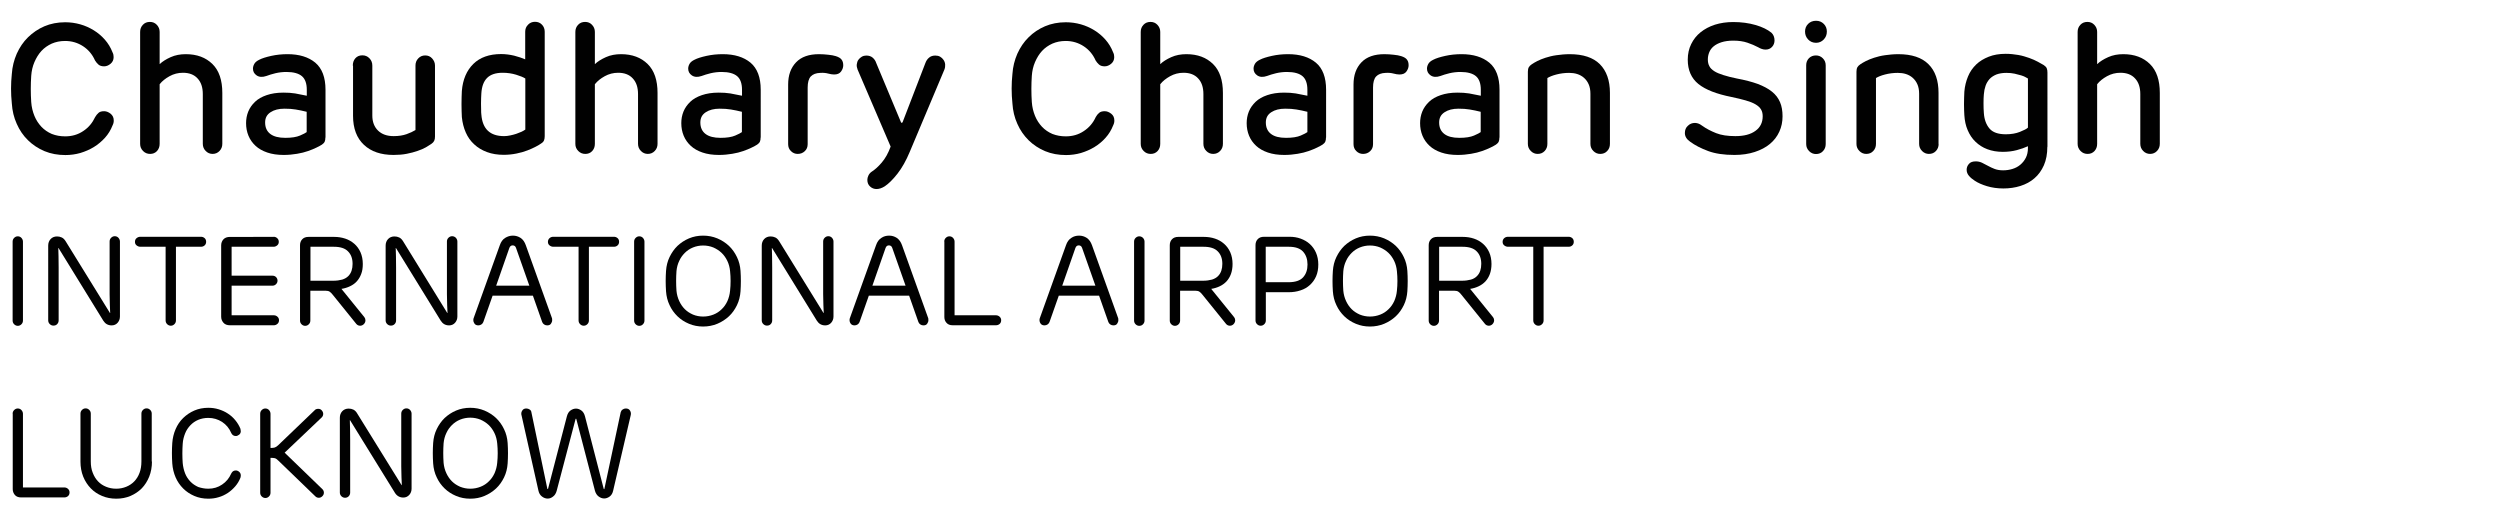 <?xml version="1.0" encoding="utf-8"?>
<!-- Generator: Adobe Illustrator 26.0.0, SVG Export Plug-In . SVG Version: 6.00 Build 0)  -->
<svg version="1.1" id="Layer_1" xmlns="http://www.w3.org/2000/svg" xmlns:xlink="http://www.w3.org/1999/xlink" x="0px" y="0px"
	 viewBox="0 0 217.82 46.14" style="enable-background:new 0 0 217.82 46.14;" xml:space="preserve">
<style type="text/css">
	.st0{opacity:0;fill:#FFFFFF;}
	.st1{fill:#FFFFFF;}
	.st2{fill:#C7B299;}
	.st3{fill:#FF0000;}
	.st4{fill:#00FF00;}
	.st5{fill:none;stroke:#000000;stroke-linecap:round;stroke-linejoin:round;stroke-miterlimit:10;}
	.st6{fill:none;stroke:#000000;stroke-linejoin:round;stroke-miterlimit:10;}
	.st7{fill:none;stroke:#000000;stroke-linecap:round;stroke-linejoin:round;}
	.st8{fill:none;stroke:#000000;stroke-linejoin:round;}
	.st9{fill:none;stroke:#231F20;stroke-linejoin:round;stroke-miterlimit:10;}
	.st10{fill:none;stroke:#231F20;stroke-linecap:round;stroke-linejoin:round;stroke-miterlimit:10;}
	.st11{fill:none;stroke:#000000;stroke-width:0.75;stroke-linecap:round;stroke-linejoin:round;stroke-miterlimit:10;}
	.st12{fill:none;stroke:#000000;stroke-linecap:round;stroke-miterlimit:10;}
	.st13{fill:none;stroke:#241F20;stroke-linecap:round;stroke-linejoin:round;stroke-miterlimit:10;}
	.st14{fill:none;stroke:#221F20;stroke-linecap:round;stroke-linejoin:round;stroke-miterlimit:10;}
	.st15{fill:#231F20;}
	.st16{fill:#00B921;}
	.st17{fill:#FFFFFF;stroke:#EFEFEF;stroke-width:0.25;stroke-miterlimit:10;}
	.st18{fill:#4BCA59;}
	.st19{fill-rule:evenodd;clip-rule:evenodd;fill:#FFFFFF;}
	.st20{fill:none;stroke:#020202;stroke-miterlimit:10;}
	.st21{fill:none;stroke:#000000;stroke-miterlimit:10;}
	.st22{fill:none;stroke:#000000;stroke-width:0.95;stroke-linecap:round;stroke-linejoin:round;stroke-miterlimit:10;}
	.st23{fill:none;stroke:#000000;stroke-linecap:round;stroke-linejoin:round;stroke-miterlimit:10;stroke-dasharray:2;}
	.st24{fill:none;stroke:#000000;stroke-width:0.93;stroke-linecap:round;stroke-linejoin:round;stroke-miterlimit:10;}
	.st25{fill:#020202;}
	.st26{fill:none;stroke:#020202;stroke-width:0.5;stroke-linecap:round;stroke-linejoin:round;stroke-miterlimit:10;}
	.st27{fill:none;stroke:#020202;stroke-linecap:round;stroke-linejoin:round;stroke-miterlimit:10;}
	.st28{fill:#FF6000;}
	.st29{fill:none;stroke:#000000;stroke-width:0.9;stroke-linecap:round;stroke-linejoin:round;stroke-miterlimit:10;}
	.st30{enable-background:new    ;}
	.st31{fill:#010101;}
	.st32{fill:none;stroke:#000000;stroke-width:1.3;stroke-linecap:round;stroke-linejoin:round;stroke-miterlimit:10;}
	.st33{fill:none;stroke:#000000;stroke-width:1.2;stroke-linecap:round;stroke-linejoin:round;stroke-miterlimit:10;}
	.st34{fill:none;stroke:#000000;stroke-width:1.3;stroke-miterlimit:10;}
	
		.st35{fill-rule:evenodd;clip-rule:evenodd;fill:none;stroke:#000000;stroke-width:1.3;stroke-linecap:round;stroke-linejoin:round;stroke-miterlimit:10;}
	.st36{fill:none;stroke:#000000;stroke-width:1.5;stroke-linecap:round;stroke-linejoin:round;stroke-miterlimit:10;}
	.st37{fill:none;stroke:#000000;stroke-width:1.3;stroke-linejoin:round;stroke-miterlimit:10;}
	.st38{fill:none;stroke:#000000;stroke-width:1.3;stroke-linecap:round;stroke-miterlimit:10;}
	.st39{fill:none;stroke:#000000;stroke-width:1.5;stroke-linejoin:round;stroke-miterlimit:10;}
	.st40{fill:none;stroke:#000000;stroke-width:1.7;stroke-linecap:round;stroke-linejoin:round;stroke-miterlimit:10;}
	
		.st41{fill-rule:evenodd;clip-rule:evenodd;fill:none;stroke:#000000;stroke-width:1.5;stroke-linecap:round;stroke-linejoin:round;stroke-miterlimit:10;}
	
		.st42{fill-rule:evenodd;clip-rule:evenodd;fill:none;stroke:#000000;stroke-linecap:round;stroke-linejoin:round;stroke-miterlimit:10;}
	.st43{fill:none;stroke:#000000;stroke-width:1.8;stroke-linecap:round;stroke-linejoin:round;stroke-miterlimit:10;}
	
		.st44{fill-rule:evenodd;clip-rule:evenodd;fill:none;stroke:#000000;stroke-width:1.8;stroke-linecap:round;stroke-linejoin:round;stroke-miterlimit:10;}
	
		.st45{fill-rule:evenodd;clip-rule:evenodd;fill:none;stroke:#000000;stroke-width:1.7;stroke-linecap:round;stroke-linejoin:round;stroke-miterlimit:10;}
	.st46{fill:#FF8BB3;}
</style>
<rect x="0" class="st0" width="217.82" height="46.14"/>
<g id="Group_Copy" transform="translate(253)">
	<g class="st30">
		<path class="st31" d="M-247.32,11.88c0.59,0,1.11-0.15,1.57-0.46c0.46-0.3,0.8-0.71,1.04-1.22c0.09-0.15,0.18-0.27,0.3-0.37
			c0.11-0.1,0.27-0.14,0.49-0.14c0.19,0,0.38,0.08,0.56,0.22c0.18,0.15,0.27,0.34,0.27,0.58c0,0.07,0,0.14-0.02,0.21
			c-0.01,0.06-0.04,0.14-0.08,0.22c-0.16,0.41-0.38,0.77-0.66,1.08s-0.61,0.59-0.97,0.81c-0.36,0.22-0.75,0.39-1.18,0.52
			c-0.42,0.12-0.86,0.18-1.3,0.18c-0.66,0-1.27-0.11-1.82-0.34c-0.55-0.23-1.03-0.55-1.44-0.95s-0.74-0.88-0.98-1.43
			c-0.25-0.55-0.39-1.14-0.43-1.78c-0.09-0.86-0.09-1.72,0-2.56c0.04-0.63,0.19-1.22,0.43-1.77c0.25-0.55,0.57-1.03,0.98-1.43
			s0.89-0.73,1.43-0.96c0.54-0.23,1.15-0.35,1.81-0.35c0.45,0,0.88,0.06,1.31,0.18c0.43,0.12,0.82,0.3,1.18,0.52
			c0.36,0.22,0.69,0.5,0.97,0.82c0.28,0.32,0.5,0.68,0.66,1.09c0.04,0.08,0.07,0.16,0.08,0.22c0.01,0.06,0.02,0.13,0.02,0.21
			c0,0.24-0.09,0.43-0.27,0.58c-0.18,0.15-0.37,0.22-0.56,0.22c-0.21,0-0.38-0.05-0.5-0.16c-0.12-0.11-0.21-0.22-0.29-0.35
			c-0.23-0.52-0.58-0.94-1.04-1.24c-0.46-0.3-0.98-0.46-1.57-0.46c-0.43,0-0.81,0.08-1.16,0.23c-0.35,0.16-0.65,0.37-0.9,0.64
			c-0.25,0.27-0.45,0.6-0.61,0.97s-0.25,0.77-0.28,1.2c-0.05,0.76-0.05,1.52,0,2.28c0.03,0.44,0.13,0.84,0.28,1.21
			s0.36,0.68,0.61,0.95c0.25,0.26,0.55,0.47,0.9,0.62C-248.13,11.81-247.75,11.88-247.32,11.88z"/>
		<path class="st31" d="M-239.08,5.58c0.23-0.22,0.55-0.42,0.95-0.6c0.4-0.18,0.84-0.26,1.32-0.26c0.97,0,1.74,0.29,2.32,0.86
			c0.58,0.57,0.86,1.41,0.86,2.52v4.43c0,0.25-0.08,0.45-0.24,0.62c-0.16,0.17-0.36,0.26-0.61,0.26c-0.23,0-0.44-0.09-0.6-0.26
			c-0.17-0.17-0.25-0.38-0.25-0.62V8.2c0-0.59-0.15-1.04-0.46-1.37c-0.3-0.33-0.73-0.49-1.27-0.49c-0.42,0-0.81,0.1-1.17,0.3
			c-0.36,0.2-0.65,0.43-0.86,0.7v5.2c0,0.25-0.08,0.45-0.23,0.62c-0.16,0.17-0.36,0.25-0.6,0.25c-0.24,0-0.44-0.08-0.61-0.25
			c-0.17-0.17-0.26-0.37-0.26-0.62V2.78c0-0.25,0.08-0.45,0.24-0.62s0.36-0.25,0.61-0.25c0.24,0,0.44,0.08,0.6,0.25
			s0.25,0.37,0.25,0.62V5.58z"/>
		<path class="st31" d="M-224.65,11.98c0,0.15-0.02,0.27-0.06,0.36c-0.04,0.09-0.12,0.18-0.24,0.26c-0.12,0.08-0.28,0.16-0.48,0.26
			c-0.2,0.1-0.45,0.2-0.73,0.3c-0.28,0.1-0.6,0.18-0.96,0.24c-0.36,0.06-0.74,0.1-1.16,0.1c-0.54,0-1.02-0.07-1.43-0.21
			c-0.41-0.14-0.75-0.33-1.02-0.58s-0.48-0.54-0.62-0.88s-0.21-0.7-0.21-1.1c0-0.35,0.06-0.69,0.19-1.01
			c0.13-0.32,0.33-0.6,0.59-0.85s0.6-0.44,1.01-0.58c0.41-0.14,0.89-0.22,1.46-0.22c0.37,0,0.71,0.02,1.02,0.07
			c0.3,0.05,0.64,0.12,1.02,0.2V7.82c0-0.54-0.14-0.94-0.42-1.18s-0.73-0.37-1.36-0.37c-0.33,0-0.65,0.04-0.95,0.11
			c-0.3,0.08-0.57,0.15-0.79,0.24c-0.35,0.12-0.63,0.1-0.85-0.05s-0.32-0.35-0.32-0.59c0-0.14,0.04-0.28,0.12-0.42
			c0.08-0.14,0.23-0.26,0.44-0.36c0.23-0.12,0.58-0.23,1.03-0.33c0.45-0.1,0.93-0.15,1.42-0.15c1.02,0,1.83,0.25,2.42,0.74
			c0.59,0.5,0.89,1.28,0.89,2.36V11.98z M-228.14,12.01c0.55,0,0.98-0.07,1.28-0.2c0.3-0.13,0.49-0.23,0.58-0.3V9.74
			c-0.35-0.09-0.67-0.15-0.96-0.2s-0.61-0.07-0.98-0.07c-0.49,0-0.89,0.1-1.21,0.31c-0.32,0.21-0.47,0.5-0.47,0.89
			c0,0.44,0.15,0.77,0.45,1C-229.15,11.9-228.71,12.01-228.14,12.01z"/>
		<path class="st31" d="M-222.26,5.72c0-0.26,0.07-0.47,0.22-0.64c0.15-0.17,0.35-0.26,0.61-0.26c0.24,0,0.45,0.08,0.62,0.26
			s0.25,0.38,0.25,0.64v4.35c0,0.55,0.17,0.99,0.5,1.31c0.33,0.32,0.78,0.48,1.36,0.48c0.44,0,0.81-0.06,1.12-0.17
			c0.31-0.11,0.57-0.23,0.78-0.36V5.71c0-0.25,0.08-0.45,0.24-0.62s0.36-0.26,0.61-0.26c0.23,0,0.44,0.08,0.6,0.26
			s0.25,0.38,0.25,0.62v6.19c0,0.15-0.02,0.27-0.07,0.37c-0.05,0.1-0.13,0.19-0.25,0.27c-0.12,0.08-0.28,0.18-0.48,0.3
			c-0.2,0.11-0.44,0.22-0.72,0.31c-0.28,0.1-0.59,0.18-0.94,0.25s-0.74,0.1-1.15,0.1c-1.09,0-1.95-0.29-2.58-0.88
			s-0.95-1.43-0.95-2.53V5.72z"/>
		<path class="st31" d="M-212.76,7.93c0.08-1,0.42-1.79,1-2.36c0.58-0.57,1.39-0.86,2.42-0.86c0.38,0,0.76,0.05,1.14,0.14
			c0.37,0.1,0.69,0.2,0.96,0.32v-2.4c0-0.25,0.08-0.45,0.25-0.62c0.16-0.17,0.37-0.25,0.6-0.25c0.25,0,0.45,0.08,0.61,0.25
			s0.24,0.37,0.24,0.62v9.09c0,0.15-0.02,0.27-0.06,0.37c-0.04,0.1-0.12,0.19-0.25,0.27c-0.11,0.08-0.26,0.17-0.47,0.28
			c-0.21,0.11-0.45,0.22-0.74,0.33c-0.28,0.11-0.6,0.2-0.95,0.27s-0.72,0.11-1.1,0.11c-0.54,0-1.03-0.08-1.46-0.24
			c-0.43-0.16-0.8-0.38-1.11-0.67c-0.32-0.29-0.56-0.63-0.74-1.04c-0.18-0.41-0.29-0.85-0.34-1.34c-0.01-0.14-0.02-0.31-0.02-0.51
			c-0.01-0.2-0.01-0.41-0.01-0.62c0-0.21,0-0.42,0.01-0.62S-212.77,8.08-212.76,7.93z M-211.06,9.99c0.1,1.25,0.76,1.87,1.98,1.87
			c0.17,0,0.35-0.02,0.53-0.06c0.18-0.04,0.36-0.08,0.53-0.14c0.17-0.06,0.32-0.12,0.46-0.18c0.13-0.06,0.24-0.13,0.33-0.19V6.84
			c-0.17-0.11-0.44-0.22-0.8-0.33c-0.36-0.11-0.75-0.17-1.17-0.17c-0.61,0-1.06,0.15-1.36,0.45c-0.3,0.3-0.46,0.74-0.5,1.33
			c-0.01,0.11-0.02,0.24-0.02,0.41c0,0.17-0.01,0.34-0.01,0.51s0,0.35,0.01,0.51C-211.08,9.72-211.08,9.87-211.06,9.99z"/>
		<path class="st31" d="M-201.16,5.58c0.23-0.22,0.55-0.42,0.95-0.6c0.4-0.18,0.84-0.26,1.32-0.26c0.97,0,1.74,0.29,2.32,0.86
			c0.58,0.57,0.86,1.41,0.86,2.52v4.43c0,0.25-0.08,0.45-0.24,0.62c-0.16,0.17-0.36,0.26-0.61,0.26c-0.23,0-0.44-0.09-0.6-0.26
			c-0.17-0.17-0.25-0.38-0.25-0.62V8.2c0-0.59-0.15-1.04-0.46-1.37c-0.3-0.33-0.73-0.49-1.27-0.49c-0.42,0-0.81,0.1-1.17,0.3
			c-0.36,0.2-0.65,0.43-0.86,0.7v5.2c0,0.25-0.08,0.45-0.23,0.62c-0.16,0.17-0.36,0.25-0.6,0.25c-0.24,0-0.44-0.08-0.61-0.25
			c-0.17-0.17-0.26-0.37-0.26-0.62V2.78c0-0.25,0.08-0.45,0.24-0.62s0.36-0.25,0.61-0.25c0.24,0,0.44,0.08,0.6,0.25
			s0.25,0.37,0.25,0.62V5.58z"/>
		<path class="st31" d="M-186.73,11.98c0,0.15-0.02,0.27-0.06,0.36c-0.04,0.09-0.12,0.18-0.24,0.26c-0.12,0.08-0.28,0.16-0.48,0.26
			c-0.2,0.1-0.45,0.2-0.73,0.3c-0.28,0.1-0.6,0.18-0.96,0.24c-0.36,0.06-0.74,0.1-1.16,0.1c-0.54,0-1.02-0.07-1.43-0.21
			c-0.41-0.14-0.75-0.33-1.02-0.58s-0.48-0.54-0.62-0.88s-0.21-0.7-0.21-1.1c0-0.35,0.06-0.69,0.19-1.01
			c0.13-0.32,0.33-0.6,0.59-0.85s0.6-0.44,1.01-0.58c0.41-0.14,0.89-0.22,1.46-0.22c0.37,0,0.71,0.02,1.02,0.07
			c0.3,0.05,0.64,0.12,1.02,0.2V7.82c0-0.54-0.14-0.94-0.42-1.18s-0.73-0.37-1.36-0.37c-0.33,0-0.65,0.04-0.95,0.11
			c-0.3,0.08-0.57,0.15-0.79,0.24c-0.35,0.12-0.63,0.1-0.85-0.05s-0.32-0.35-0.32-0.59c0-0.14,0.04-0.28,0.12-0.42
			c0.08-0.14,0.23-0.26,0.44-0.36c0.23-0.12,0.58-0.23,1.03-0.33c0.45-0.1,0.93-0.15,1.42-0.15c1.02,0,1.83,0.25,2.42,0.74
			c0.59,0.5,0.89,1.28,0.89,2.36V11.98z M-190.22,12.01c0.55,0,0.98-0.07,1.28-0.2c0.3-0.13,0.49-0.23,0.58-0.3V9.74
			c-0.35-0.09-0.67-0.15-0.96-0.2s-0.61-0.07-0.98-0.07c-0.49,0-0.89,0.1-1.21,0.31c-0.32,0.21-0.47,0.5-0.47,0.89
			c0,0.44,0.15,0.77,0.45,1C-191.23,11.9-190.79,12.01-190.22,12.01z"/>
		<path class="st31" d="M-180.18,4.89c0.25,0.08,0.42,0.18,0.51,0.31c0.1,0.13,0.14,0.3,0.14,0.49c0,0.18-0.06,0.36-0.19,0.54
			c-0.13,0.18-0.33,0.26-0.61,0.26c-0.15,0-0.32-0.03-0.51-0.08c-0.19-0.05-0.42-0.08-0.69-0.06c-0.37,0.01-0.65,0.12-0.83,0.31
			c-0.18,0.2-0.27,0.52-0.27,0.97v4.93c0,0.25-0.08,0.45-0.25,0.61c-0.17,0.16-0.37,0.24-0.62,0.24c-0.22,0-0.42-0.08-0.58-0.24
			c-0.17-0.16-0.25-0.36-0.25-0.61v-5.2c0-0.81,0.23-1.45,0.69-1.93s1.12-0.71,2-0.71c0.28,0,0.55,0.02,0.81,0.05
			C-180.57,4.79-180.36,4.84-180.18,4.89z"/>
		<path class="st31" d="M-178.28,6.06c-0.06-0.16-0.09-0.31-0.07-0.46c0.02-0.15,0.06-0.28,0.14-0.39c0.08-0.11,0.18-0.2,0.3-0.27
			s0.25-0.1,0.39-0.1c0.22,0,0.41,0.06,0.55,0.18c0.14,0.12,0.25,0.27,0.31,0.46l2.16,5.17c0.01,0.03,0.03,0.05,0.06,0.05
			c0.03,0,0.06-0.02,0.08-0.05l1.98-5.14c0.07-0.2,0.18-0.37,0.33-0.49c0.14-0.12,0.32-0.18,0.54-0.18c0.16,0,0.3,0.03,0.42,0.1
			s0.22,0.16,0.3,0.28s0.13,0.25,0.14,0.4s-0.01,0.3-0.07,0.45l-3.01,7.15c-0.32,0.77-0.68,1.41-1.08,1.92s-0.77,0.87-1.1,1.09
			c-0.25,0.16-0.49,0.24-0.72,0.24c-0.21,0-0.4-0.07-0.56-0.22c-0.16-0.14-0.24-0.34-0.24-0.58c0-0.12,0.03-0.24,0.09-0.37
			c0.06-0.13,0.15-0.24,0.26-0.32c0.29-0.18,0.59-0.45,0.9-0.81s0.57-0.82,0.78-1.4L-178.28,6.06z"/>
		<path class="st31" d="M-160.14,11.88c0.59,0,1.11-0.15,1.57-0.46c0.46-0.3,0.81-0.71,1.04-1.22c0.08-0.15,0.18-0.27,0.3-0.37
			s0.27-0.14,0.49-0.14c0.19,0,0.38,0.08,0.56,0.22s0.27,0.34,0.27,0.58c0,0.07,0,0.14-0.02,0.21c-0.01,0.06-0.04,0.14-0.08,0.22
			c-0.16,0.41-0.38,0.77-0.66,1.08c-0.28,0.32-0.61,0.59-0.97,0.81c-0.36,0.22-0.75,0.39-1.18,0.52c-0.42,0.12-0.86,0.18-1.3,0.18
			c-0.66,0-1.27-0.11-1.82-0.34s-1.03-0.55-1.44-0.95c-0.41-0.41-0.74-0.88-0.98-1.43c-0.25-0.55-0.39-1.14-0.43-1.78
			c-0.09-0.86-0.09-1.72,0-2.56c0.04-0.63,0.19-1.22,0.43-1.77c0.25-0.55,0.57-1.03,0.98-1.43c0.41-0.41,0.89-0.73,1.43-0.96
			s1.15-0.35,1.81-0.35c0.45,0,0.88,0.06,1.31,0.18c0.43,0.12,0.82,0.3,1.18,0.52s0.69,0.5,0.97,0.82c0.28,0.32,0.5,0.68,0.66,1.09
			c0.04,0.08,0.07,0.16,0.08,0.22c0.01,0.06,0.02,0.13,0.02,0.21c0,0.24-0.09,0.43-0.27,0.58s-0.37,0.22-0.56,0.22
			c-0.21,0-0.38-0.05-0.5-0.16c-0.12-0.11-0.21-0.22-0.29-0.35c-0.23-0.52-0.58-0.94-1.04-1.24c-0.46-0.3-0.98-0.46-1.57-0.46
			c-0.43,0-0.81,0.08-1.16,0.23c-0.35,0.16-0.65,0.37-0.9,0.64c-0.25,0.27-0.45,0.6-0.61,0.97c-0.16,0.37-0.25,0.77-0.28,1.2
			c-0.05,0.76-0.05,1.52,0,2.28c0.03,0.44,0.13,0.84,0.28,1.21c0.15,0.37,0.36,0.68,0.61,0.95c0.25,0.26,0.55,0.47,0.9,0.62
			C-160.95,11.81-160.56,11.88-160.14,11.88z"/>
		<path class="st31" d="M-151.9,5.58c0.23-0.22,0.55-0.42,0.95-0.6c0.4-0.18,0.84-0.26,1.32-0.26c0.97,0,1.74,0.29,2.32,0.86
			c0.58,0.57,0.86,1.41,0.86,2.52v4.43c0,0.25-0.08,0.45-0.24,0.62c-0.16,0.17-0.36,0.26-0.61,0.26c-0.23,0-0.44-0.09-0.6-0.26
			c-0.17-0.17-0.25-0.38-0.25-0.62V8.2c0-0.59-0.15-1.04-0.46-1.37c-0.3-0.33-0.73-0.49-1.27-0.49c-0.42,0-0.81,0.1-1.17,0.3
			c-0.36,0.2-0.65,0.43-0.86,0.7v5.2c0,0.25-0.08,0.45-0.23,0.62c-0.16,0.17-0.36,0.25-0.6,0.25c-0.24,0-0.44-0.08-0.61-0.25
			c-0.17-0.17-0.26-0.37-0.26-0.62V2.78c0-0.25,0.08-0.45,0.24-0.62s0.36-0.25,0.61-0.25c0.24,0,0.44,0.08,0.6,0.25
			s0.25,0.37,0.25,0.62V5.58z"/>
		<path class="st31" d="M-137.47,11.98c0,0.15-0.02,0.27-0.06,0.36c-0.04,0.09-0.12,0.18-0.24,0.26c-0.12,0.08-0.28,0.16-0.48,0.26
			s-0.45,0.2-0.73,0.3c-0.28,0.1-0.6,0.18-0.96,0.24c-0.36,0.06-0.74,0.1-1.16,0.1c-0.54,0-1.02-0.07-1.43-0.21
			c-0.41-0.14-0.75-0.33-1.02-0.58s-0.48-0.54-0.62-0.88s-0.21-0.7-0.21-1.1c0-0.35,0.06-0.69,0.19-1.01
			c0.13-0.32,0.33-0.6,0.59-0.85s0.6-0.44,1.01-0.58c0.41-0.14,0.89-0.22,1.46-0.22c0.37,0,0.71,0.02,1.02,0.07
			c0.3,0.05,0.64,0.12,1.02,0.2V7.82c0-0.54-0.14-0.94-0.42-1.18s-0.73-0.37-1.36-0.37c-0.33,0-0.65,0.04-0.95,0.11
			c-0.3,0.08-0.57,0.15-0.79,0.24c-0.35,0.12-0.63,0.1-0.85-0.05s-0.32-0.35-0.32-0.59c0-0.14,0.04-0.28,0.12-0.42
			c0.08-0.14,0.23-0.26,0.44-0.36c0.23-0.12,0.58-0.23,1.03-0.33s0.92-0.15,1.42-0.15c1.02,0,1.83,0.25,2.42,0.74
			s0.89,1.28,0.89,2.36V11.98z M-140.95,12.01c0.55,0,0.98-0.07,1.28-0.2c0.3-0.13,0.49-0.23,0.58-0.3V9.74
			c-0.35-0.09-0.67-0.15-0.96-0.2s-0.61-0.07-0.98-0.07c-0.49,0-0.89,0.1-1.21,0.31s-0.47,0.5-0.47,0.89c0,0.44,0.15,0.77,0.45,1
			S-141.53,12.01-140.95,12.01z"/>
		<path class="st31" d="M-130.92,4.89c0.25,0.08,0.42,0.18,0.51,0.31c0.1,0.13,0.14,0.3,0.14,0.49c0,0.18-0.06,0.36-0.19,0.54
			c-0.13,0.18-0.33,0.26-0.61,0.26c-0.15,0-0.32-0.03-0.51-0.08c-0.19-0.05-0.42-0.08-0.69-0.06c-0.37,0.01-0.65,0.12-0.83,0.31
			s-0.27,0.52-0.27,0.97v4.93c0,0.25-0.08,0.45-0.25,0.61c-0.17,0.16-0.37,0.24-0.62,0.24c-0.22,0-0.42-0.08-0.58-0.24
			c-0.17-0.16-0.25-0.36-0.25-0.61v-5.2c0-0.81,0.23-1.45,0.69-1.93s1.13-0.71,2-0.71c0.28,0,0.55,0.02,0.81,0.05
			C-131.31,4.79-131.09,4.84-130.92,4.89z"/>
		<path class="st31" d="M-122.36,11.98c0,0.15-0.02,0.27-0.06,0.36c-0.04,0.09-0.12,0.18-0.24,0.26c-0.12,0.08-0.28,0.16-0.48,0.26
			s-0.45,0.2-0.73,0.3c-0.28,0.1-0.6,0.18-0.96,0.24c-0.36,0.06-0.74,0.1-1.16,0.1c-0.54,0-1.02-0.07-1.43-0.21
			c-0.41-0.14-0.75-0.33-1.02-0.58s-0.48-0.54-0.62-0.88s-0.21-0.7-0.21-1.1c0-0.35,0.06-0.69,0.19-1.01
			c0.13-0.32,0.33-0.6,0.59-0.85s0.6-0.44,1.01-0.58c0.41-0.14,0.89-0.22,1.46-0.22c0.37,0,0.71,0.02,1.02,0.07
			c0.3,0.05,0.64,0.12,1.02,0.2V7.82c0-0.54-0.14-0.94-0.42-1.18s-0.73-0.37-1.36-0.37c-0.33,0-0.65,0.04-0.95,0.11
			c-0.3,0.08-0.57,0.15-0.79,0.24c-0.35,0.12-0.63,0.1-0.85-0.05s-0.32-0.35-0.32-0.59c0-0.14,0.04-0.28,0.12-0.42
			c0.08-0.14,0.23-0.26,0.44-0.36c0.23-0.12,0.58-0.23,1.03-0.33s0.92-0.15,1.42-0.15c1.02,0,1.83,0.25,2.42,0.74
			s0.89,1.28,0.89,2.36V11.98z M-125.85,12.01c0.55,0,0.98-0.07,1.28-0.2c0.3-0.13,0.49-0.23,0.58-0.3V9.74
			c-0.35-0.09-0.67-0.15-0.96-0.2s-0.61-0.07-0.98-0.07c-0.49,0-0.89,0.1-1.21,0.31s-0.47,0.5-0.47,0.89c0,0.44,0.15,0.77,0.45,1
			S-126.43,12.01-125.85,12.01z"/>
		<path class="st31" d="M-112.73,12.54c0,0.25-0.08,0.45-0.24,0.62c-0.16,0.17-0.36,0.25-0.61,0.25c-0.22,0-0.42-0.08-0.59-0.25
			c-0.17-0.17-0.26-0.37-0.26-0.62V8.17c0-0.32-0.05-0.59-0.15-0.82s-0.24-0.42-0.41-0.57s-0.37-0.26-0.59-0.33s-0.46-0.1-0.7-0.1
			c-0.39,0-0.77,0.05-1.11,0.14c-0.35,0.09-0.61,0.2-0.79,0.31v5.74c0,0.25-0.08,0.45-0.24,0.62c-0.16,0.17-0.36,0.25-0.61,0.25
			c-0.22,0-0.42-0.08-0.59-0.25c-0.17-0.17-0.26-0.37-0.26-0.62V6.25c0-0.17,0.03-0.3,0.08-0.39c0.05-0.09,0.14-0.18,0.26-0.26
			c0.12-0.08,0.28-0.18,0.48-0.28c0.2-0.1,0.44-0.2,0.72-0.29c0.28-0.09,0.59-0.17,0.95-0.22s0.74-0.09,1.16-0.09
			c1.16,0,2.04,0.29,2.62,0.87s0.88,1.42,0.88,2.5V12.54z"/>
		<path class="st31" d="M-101.67,6.84c0.7,0.13,1.31,0.29,1.81,0.47c0.5,0.19,0.92,0.41,1.24,0.67c0.33,0.26,0.56,0.57,0.71,0.92
			c0.15,0.35,0.22,0.76,0.22,1.23c0,0.48-0.09,0.93-0.28,1.34c-0.19,0.42-0.46,0.77-0.82,1.07c-0.36,0.3-0.8,0.53-1.32,0.7
			c-0.52,0.17-1.11,0.26-1.77,0.26c-0.91,0-1.67-0.11-2.29-0.34c-0.62-0.23-1.15-0.5-1.58-0.82c-0.3-0.21-0.45-0.46-0.45-0.75
			c0-0.26,0.08-0.47,0.26-0.63c0.17-0.17,0.38-0.25,0.62-0.25c0.09,0,0.18,0.02,0.28,0.05c0.1,0.03,0.22,0.1,0.34,0.19
			c0.36,0.26,0.77,0.47,1.22,0.65c0.45,0.18,1.01,0.26,1.68,0.26c0.75,0,1.33-0.15,1.75-0.46c0.42-0.3,0.63-0.73,0.63-1.27
			c0-0.24-0.05-0.44-0.15-0.6c-0.1-0.17-0.26-0.31-0.48-0.44s-0.5-0.24-0.85-0.34s-0.76-0.2-1.24-0.3c-1.3-0.26-2.26-0.63-2.88-1.13
			c-0.62-0.5-0.93-1.21-0.93-2.12c0-0.5,0.1-0.96,0.3-1.36c0.2-0.41,0.47-0.75,0.82-1.03c0.35-0.28,0.76-0.5,1.25-0.66
			c0.48-0.15,1.02-0.23,1.59-0.23c0.71,0,1.37,0.09,1.95,0.26c0.59,0.17,1.05,0.4,1.38,0.67c0.18,0.17,0.27,0.4,0.27,0.67
			c0,0.22-0.07,0.41-0.22,0.57c-0.15,0.16-0.34,0.23-0.56,0.23c-0.12,0-0.23-0.02-0.34-0.06c-0.11-0.04-0.21-0.08-0.3-0.14
			c-0.28-0.15-0.59-0.28-0.94-0.4c-0.35-0.12-0.76-0.18-1.23-0.18c-0.41,0-0.75,0.05-1.03,0.14s-0.51,0.21-0.69,0.36
			c-0.18,0.15-0.3,0.32-0.38,0.52s-0.12,0.4-0.12,0.62c0,0.22,0.04,0.42,0.13,0.58c0.08,0.17,0.23,0.31,0.43,0.44
			s0.47,0.24,0.79,0.34S-102.14,6.75-101.67,6.84z"/>
		<path class="st31" d="M-93.83,2.75c0,0.27-0.09,0.5-0.27,0.69c-0.18,0.19-0.41,0.29-0.67,0.29c-0.28,0-0.51-0.1-0.69-0.29
			c-0.18-0.19-0.27-0.42-0.27-0.69s0.09-0.49,0.27-0.67c0.18-0.18,0.41-0.27,0.69-0.27c0.27,0,0.49,0.09,0.67,0.27
			C-93.92,2.26-93.83,2.48-93.83,2.75z M-94.78,4.83c0.23,0,0.43,0.08,0.6,0.25c0.17,0.17,0.25,0.37,0.25,0.62v6.85
			c0,0.25-0.08,0.45-0.24,0.62c-0.16,0.17-0.36,0.25-0.61,0.25c-0.22,0-0.42-0.08-0.59-0.25c-0.17-0.17-0.26-0.37-0.26-0.62V5.69
			c0-0.25,0.08-0.45,0.24-0.62C-95.23,4.91-95.02,4.83-94.78,4.83z"/>
		<path class="st31" d="M-84.09,12.54c0,0.25-0.08,0.45-0.24,0.62c-0.16,0.17-0.36,0.25-0.61,0.25c-0.22,0-0.42-0.08-0.59-0.25
			c-0.17-0.17-0.26-0.37-0.26-0.62V8.17c0-0.32-0.05-0.59-0.15-0.82c-0.1-0.23-0.24-0.42-0.41-0.57c-0.17-0.15-0.37-0.26-0.59-0.33
			c-0.22-0.07-0.46-0.1-0.71-0.1c-0.39,0-0.77,0.05-1.11,0.14c-0.35,0.09-0.61,0.2-0.79,0.31v5.74c0,0.25-0.08,0.45-0.24,0.62
			c-0.16,0.17-0.36,0.25-0.61,0.25c-0.22,0-0.42-0.08-0.59-0.25c-0.17-0.17-0.26-0.37-0.26-0.62V6.25c0-0.17,0.03-0.3,0.08-0.39
			c0.05-0.09,0.14-0.18,0.26-0.26c0.12-0.08,0.28-0.18,0.48-0.28c0.2-0.1,0.44-0.2,0.72-0.29c0.28-0.09,0.59-0.17,0.95-0.22
			s0.74-0.09,1.16-0.09c1.16,0,2.04,0.29,2.62,0.87c0.59,0.58,0.88,1.42,0.88,2.5V12.54z"/>
		<path class="st31" d="M-74.62,12.79c0,0.62-0.1,1.15-0.3,1.61c-0.2,0.45-0.47,0.83-0.82,1.13c-0.34,0.3-0.75,0.52-1.22,0.67
			s-0.97,0.22-1.49,0.22c-0.52,0-1-0.07-1.43-0.2c-0.43-0.13-0.79-0.29-1.06-0.47c-0.19-0.12-0.36-0.26-0.5-0.42
			s-0.21-0.34-0.21-0.54c0-0.18,0.06-0.35,0.19-0.5c0.13-0.16,0.33-0.23,0.61-0.23c0.19,0,0.37,0.04,0.54,0.12
			c0.17,0.08,0.34,0.17,0.52,0.27c0.18,0.1,0.37,0.19,0.58,0.27s0.46,0.12,0.74,0.12c0.28,0,0.55-0.04,0.81-0.12s0.49-0.2,0.69-0.37
			c0.2-0.17,0.36-0.37,0.48-0.61s0.18-0.52,0.18-0.84v-0.16c-0.28,0.13-0.6,0.24-0.97,0.34c-0.37,0.1-0.78,0.15-1.22,0.15
			c-0.5,0-0.95-0.08-1.35-0.23c-0.4-0.15-0.74-0.37-1.03-0.65s-0.51-0.61-0.68-1.01c-0.17-0.39-0.26-0.83-0.29-1.3
			c-0.01-0.11-0.02-0.25-0.02-0.42c0-0.17-0.01-0.35-0.01-0.54c0-0.19,0-0.38,0.01-0.57s0.01-0.36,0.02-0.52
			c0.04-0.48,0.15-0.92,0.32-1.33s0.41-0.75,0.71-1.04c0.3-0.29,0.67-0.51,1.1-0.68c0.43-0.17,0.92-0.25,1.47-0.25
			c0.38,0,0.75,0.04,1.1,0.1s0.66,0.16,0.95,0.26s0.54,0.22,0.75,0.33c0.21,0.11,0.38,0.21,0.5,0.28c0.15,0.1,0.24,0.19,0.28,0.29
			c0.04,0.1,0.06,0.22,0.06,0.37V12.79z M-78.19,6.35c-0.34,0-0.63,0.05-0.87,0.14c-0.24,0.1-0.44,0.23-0.59,0.39
			C-79.8,7.05-79.92,7.24-80,7.47s-0.13,0.47-0.15,0.74c-0.02,0.2-0.03,0.47-0.03,0.79s0.01,0.61,0.03,0.86
			c0.04,0.57,0.21,1.01,0.49,1.34c0.28,0.33,0.75,0.5,1.42,0.5c0.47,0,0.88-0.07,1.23-0.21c0.35-0.14,0.59-0.26,0.7-0.37V6.84
			c-0.02-0.01-0.08-0.04-0.18-0.1s-0.23-0.12-0.4-0.17c-0.17-0.05-0.36-0.1-0.58-0.15S-77.93,6.35-78.19,6.35z"/>
		<path class="st31" d="M-70.27,5.58c0.23-0.22,0.55-0.42,0.95-0.6c0.4-0.18,0.84-0.26,1.32-0.26c0.97,0,1.74,0.29,2.32,0.86
			c0.58,0.57,0.86,1.41,0.86,2.52v4.43c0,0.25-0.08,0.45-0.24,0.62c-0.16,0.17-0.36,0.26-0.61,0.26c-0.23,0-0.44-0.09-0.6-0.26
			c-0.17-0.17-0.25-0.38-0.25-0.62V8.2c0-0.59-0.15-1.04-0.46-1.37c-0.3-0.33-0.73-0.49-1.27-0.49c-0.42,0-0.81,0.1-1.17,0.3
			c-0.36,0.2-0.65,0.43-0.86,0.7v5.2c0,0.25-0.08,0.45-0.23,0.62c-0.16,0.17-0.36,0.25-0.6,0.25c-0.24,0-0.44-0.08-0.61-0.25
			c-0.17-0.17-0.26-0.37-0.26-0.62V2.78c0-0.25,0.08-0.45,0.24-0.62s0.36-0.25,0.61-0.25c0.24,0,0.44,0.08,0.6,0.25
			s0.25,0.37,0.25,0.62V5.58z"/>
	</g>
	<g class="st30">
		<path class="st31" d="M-251.9,21.05c0-0.12,0.04-0.23,0.13-0.32s0.19-0.14,0.32-0.14c0.13,0,0.24,0.05,0.32,0.14
			s0.13,0.2,0.13,0.32v6.88c0,0.12-0.04,0.23-0.13,0.32s-0.19,0.14-0.32,0.14c-0.12,0-0.23-0.05-0.32-0.14s-0.13-0.2-0.13-0.32
			V21.05z"/>
		<path class="st31" d="M-243.42,27.27h0.02c-0.01-0.22-0.02-0.46-0.03-0.71c-0.01-0.25-0.02-0.56-0.02-0.93v-4.59
			c0-0.12,0.04-0.23,0.13-0.32s0.19-0.14,0.32-0.14c0.13,0,0.24,0.05,0.32,0.14s0.13,0.2,0.13,0.32v6.54c0,0.21-0.07,0.39-0.2,0.54
			s-0.31,0.23-0.52,0.23c-0.32,0-0.56-0.14-0.73-0.41l-3.9-6.33h-0.02c0.01,0.23,0.01,0.48,0.02,0.76c0.01,0.28,0.01,0.59,0.01,0.95
			v4.59c0,0.13-0.04,0.24-0.13,0.33c-0.08,0.09-0.19,0.13-0.33,0.13c-0.12,0-0.23-0.05-0.32-0.14s-0.13-0.2-0.13-0.32V21.4
			c0-0.23,0.07-0.42,0.21-0.57c0.14-0.15,0.33-0.23,0.56-0.23c0.15,0,0.28,0.03,0.41,0.09c0.13,0.06,0.24,0.17,0.34,0.33
			L-243.42,27.27z"/>
		<path class="st31" d="M-238.57,21.5h-2.2c-0.12,0-0.23-0.04-0.33-0.12s-0.14-0.18-0.14-0.31c0-0.13,0.04-0.24,0.14-0.32
			s0.2-0.12,0.33-0.12h5.28c0.12,0,0.23,0.04,0.32,0.12s0.13,0.19,0.13,0.32c0,0.12-0.04,0.23-0.13,0.31s-0.19,0.12-0.32,0.12h-2.18
			v6.42c0,0.12-0.04,0.23-0.13,0.32s-0.19,0.14-0.32,0.14c-0.12,0-0.23-0.05-0.32-0.14c-0.09-0.09-0.13-0.2-0.13-0.32V21.5z"/>
		<path class="st31" d="M-229.16,20.63c0.12,0,0.23,0.04,0.32,0.13c0.09,0.08,0.13,0.19,0.13,0.31c0,0.12-0.04,0.23-0.14,0.31
			s-0.2,0.12-0.31,0.12h-3.66v2.52h3.56c0.12,0,0.23,0.04,0.31,0.12s0.13,0.19,0.13,0.31c0,0.12-0.04,0.22-0.13,0.31
			s-0.19,0.13-0.31,0.13h-3.56v2.58h3.68c0.12,0,0.22,0.04,0.31,0.12c0.09,0.08,0.14,0.18,0.14,0.31c0,0.12-0.04,0.23-0.13,0.31
			c-0.09,0.08-0.2,0.13-0.32,0.13h-3.82c-0.25,0-0.44-0.07-0.57-0.22c-0.13-0.15-0.2-0.32-0.2-0.53v-6.21c0-0.21,0.07-0.39,0.2-0.53
			c0.13-0.14,0.32-0.21,0.57-0.21H-229.16z"/>
		<path class="st31" d="M-221.16,27.91c0,0.12-0.04,0.23-0.14,0.33c-0.09,0.09-0.2,0.14-0.32,0.14c-0.13,0-0.24-0.05-0.33-0.15
			l-2.06-2.55c-0.09-0.11-0.17-0.2-0.26-0.26c-0.08-0.06-0.2-0.09-0.36-0.09h-1.33v2.6c0,0.12-0.04,0.23-0.13,0.32
			s-0.19,0.14-0.32,0.14s-0.23-0.05-0.32-0.14s-0.13-0.2-0.13-0.32v-6.56c0-0.21,0.06-0.38,0.19-0.52c0.13-0.14,0.31-0.21,0.55-0.21
			h2.24c0.34,0,0.65,0.05,0.96,0.15c0.3,0.1,0.56,0.25,0.79,0.45c0.23,0.2,0.41,0.45,0.54,0.74c0.13,0.3,0.2,0.64,0.2,1.02
			c0,0.33-0.04,0.62-0.14,0.87c-0.09,0.25-0.22,0.46-0.38,0.64c-0.16,0.18-0.36,0.32-0.59,0.43c-0.23,0.11-0.48,0.19-0.75,0.23
			l2,2.47C-221.19,27.72-221.16,27.81-221.16,27.91z M-223.97,24.46c0.31,0,0.57-0.04,0.79-0.1c0.22-0.07,0.39-0.17,0.52-0.3
			c0.13-0.13,0.23-0.29,0.29-0.47c0.06-0.18,0.09-0.38,0.09-0.6c0-0.46-0.13-0.82-0.4-1.09c-0.26-0.27-0.67-0.4-1.23-0.4h-2.04v2.96
			H-223.97z"/>
		<path class="st31" d="M-214.03,27.27h0.02c-0.01-0.22-0.02-0.46-0.03-0.71c-0.01-0.25-0.02-0.56-0.02-0.93v-4.59
			c0-0.12,0.04-0.23,0.13-0.32s0.2-0.14,0.32-0.14c0.13,0,0.24,0.05,0.33,0.14c0.08,0.09,0.13,0.2,0.13,0.32v6.54
			c0,0.21-0.07,0.39-0.2,0.54c-0.13,0.15-0.31,0.23-0.52,0.23c-0.32,0-0.56-0.14-0.73-0.41l-3.9-6.33h-0.02
			c0.01,0.23,0.01,0.48,0.02,0.76c0.01,0.28,0.01,0.59,0.01,0.95v4.59c0,0.13-0.04,0.24-0.13,0.33s-0.19,0.13-0.33,0.13
			c-0.12,0-0.23-0.05-0.32-0.14s-0.13-0.2-0.13-0.32V21.4c0-0.23,0.07-0.42,0.21-0.57c0.14-0.15,0.33-0.23,0.56-0.23
			c0.15,0,0.28,0.03,0.41,0.09c0.13,0.06,0.24,0.17,0.34,0.33L-214.03,27.27z"/>
		<path class="st31" d="M-204.89,27.89c0,0.12-0.04,0.22-0.11,0.32c-0.07,0.1-0.18,0.14-0.33,0.14c-0.1,0-0.18-0.03-0.26-0.08
			c-0.08-0.05-0.13-0.12-0.17-0.21l-0.81-2.3h-3.51l-0.81,2.3c-0.04,0.09-0.09,0.16-0.17,0.21c-0.08,0.05-0.16,0.08-0.26,0.08
			c-0.15,0-0.26-0.05-0.33-0.14c-0.07-0.1-0.11-0.2-0.11-0.32c0-0.07,0.01-0.12,0.02-0.15l2.29-6.38c0.1-0.29,0.25-0.5,0.46-0.63
			s0.43-0.2,0.68-0.2c0.25,0,0.47,0.07,0.67,0.2s0.35,0.35,0.45,0.63l2.29,6.38C-204.89,27.76-204.89,27.81-204.89,27.89z
			 M-209.77,24.89h2.89l-1.16-3.29c-0.05-0.15-0.15-0.22-0.29-0.22c-0.14,0-0.23,0.07-0.29,0.22L-209.77,24.89z"/>
		<path class="st31" d="M-202.59,21.5h-2.2c-0.12,0-0.23-0.04-0.33-0.12s-0.14-0.18-0.14-0.31c0-0.13,0.05-0.24,0.14-0.32
			s0.2-0.12,0.33-0.12h5.28c0.12,0,0.23,0.04,0.32,0.12c0.09,0.08,0.13,0.19,0.13,0.32c0,0.12-0.04,0.23-0.13,0.31
			c-0.09,0.08-0.19,0.12-0.32,0.12h-2.18v6.42c0,0.12-0.04,0.23-0.13,0.32s-0.19,0.14-0.32,0.14s-0.23-0.05-0.32-0.14
			c-0.09-0.09-0.13-0.2-0.13-0.32V21.5z"/>
		<path class="st31" d="M-197.75,21.05c0-0.12,0.04-0.23,0.13-0.32s0.19-0.14,0.32-0.14c0.13,0,0.24,0.05,0.32,0.14
			c0.08,0.09,0.13,0.2,0.13,0.32v6.88c0,0.12-0.04,0.23-0.13,0.32c-0.08,0.09-0.19,0.14-0.32,0.14c-0.12,0-0.23-0.05-0.32-0.14
			s-0.13-0.2-0.13-0.32V21.05z"/>
		<path class="st31" d="M-191.74,28.45c-0.44,0-0.85-0.08-1.23-0.24c-0.38-0.16-0.71-0.37-1-0.65c-0.29-0.28-0.52-0.6-0.69-0.97
			c-0.18-0.37-0.28-0.78-0.31-1.21c-0.04-0.6-0.04-1.2,0-1.78c0.03-0.43,0.13-0.84,0.31-1.21c0.18-0.37,0.41-0.7,0.69-0.97
			c0.29-0.27,0.62-0.49,1-0.65c0.38-0.16,0.79-0.24,1.23-0.24c0.44,0,0.85,0.08,1.24,0.24c0.38,0.16,0.72,0.38,1.01,0.65
			c0.29,0.28,0.52,0.6,0.7,0.98c0.18,0.37,0.28,0.77,0.31,1.2c0.04,0.59,0.04,1.18,0,1.78c-0.03,0.43-0.13,0.84-0.31,1.21
			c-0.18,0.37-0.41,0.7-0.7,0.97c-0.29,0.27-0.63,0.49-1.01,0.65C-190.89,28.37-191.3,28.45-191.74,28.45z M-191.74,27.58
			c0.32,0,0.62-0.06,0.9-0.17c0.28-0.11,0.52-0.27,0.72-0.47c0.21-0.2,0.37-0.43,0.5-0.71c0.12-0.28,0.2-0.57,0.23-0.9
			c0.06-0.56,0.06-1.13,0-1.71c-0.03-0.32-0.11-0.62-0.24-0.89c-0.13-0.27-0.3-0.51-0.5-0.7c-0.21-0.2-0.45-0.35-0.72-0.47
			c-0.27-0.11-0.57-0.17-0.89-0.17c-0.31,0-0.61,0.06-0.88,0.17c-0.27,0.11-0.51,0.27-0.71,0.47c-0.2,0.2-0.37,0.43-0.49,0.7
			c-0.13,0.27-0.21,0.57-0.24,0.89c-0.04,0.57-0.04,1.14,0,1.71c0.03,0.32,0.11,0.62,0.24,0.9c0.13,0.28,0.29,0.51,0.49,0.71
			c0.2,0.2,0.44,0.35,0.71,0.47C-192.35,27.52-192.06,27.58-191.74,27.58z"/>
		<path class="st31" d="M-181.25,27.27h0.02c-0.01-0.22-0.02-0.46-0.03-0.71c-0.01-0.25-0.02-0.56-0.02-0.93v-4.59
			c0-0.12,0.04-0.23,0.13-0.32s0.19-0.14,0.32-0.14c0.13,0,0.24,0.05,0.32,0.14s0.13,0.2,0.13,0.32v6.54c0,0.21-0.07,0.39-0.2,0.54
			s-0.31,0.23-0.52,0.23c-0.32,0-0.56-0.14-0.73-0.41l-3.9-6.33h-0.02c0.01,0.23,0.01,0.48,0.02,0.76c0.01,0.28,0.01,0.59,0.01,0.95
			v4.59c0,0.13-0.04,0.24-0.13,0.33c-0.08,0.09-0.19,0.13-0.33,0.13c-0.12,0-0.23-0.05-0.32-0.14s-0.13-0.2-0.13-0.32V21.4
			c0-0.23,0.07-0.42,0.21-0.57c0.14-0.15,0.33-0.23,0.56-0.23c0.15,0,0.28,0.03,0.41,0.09c0.13,0.06,0.24,0.17,0.34,0.33
			L-181.25,27.27z"/>
		<path class="st31" d="M-172.11,27.89c0,0.12-0.04,0.22-0.11,0.32s-0.18,0.14-0.33,0.14c-0.1,0-0.18-0.03-0.26-0.08
			c-0.08-0.05-0.13-0.12-0.17-0.21l-0.81-2.3h-3.51l-0.81,2.3c-0.04,0.09-0.09,0.16-0.17,0.21c-0.08,0.05-0.16,0.08-0.26,0.08
			c-0.15,0-0.26-0.05-0.33-0.14s-0.11-0.2-0.11-0.32c0-0.07,0.01-0.12,0.02-0.15l2.29-6.38c0.1-0.29,0.25-0.5,0.46-0.63
			c0.2-0.14,0.43-0.2,0.68-0.2c0.25,0,0.47,0.07,0.67,0.2c0.2,0.14,0.35,0.35,0.45,0.63l2.29,6.38
			C-172.11,27.76-172.11,27.81-172.11,27.89z M-176.99,24.89h2.89l-1.16-3.29c-0.05-0.15-0.15-0.22-0.29-0.22
			c-0.14,0-0.23,0.07-0.29,0.22L-176.99,24.89z"/>
		<path class="st31" d="M-170.73,21.05c0-0.12,0.04-0.23,0.13-0.32s0.19-0.14,0.32-0.14c0.13,0,0.24,0.05,0.32,0.14
			c0.08,0.09,0.13,0.2,0.13,0.32v6.42h3.6c0.12,0,0.23,0.04,0.32,0.12c0.09,0.08,0.14,0.18,0.14,0.31c0,0.13-0.04,0.24-0.13,0.32
			c-0.09,0.08-0.2,0.12-0.33,0.12h-3.76c-0.24,0-0.42-0.07-0.54-0.21c-0.13-0.14-0.19-0.31-0.19-0.51V21.05z"/>
		<path class="st31" d="M-155.56,27.89c0,0.12-0.04,0.22-0.11,0.32s-0.18,0.14-0.33,0.14c-0.09,0-0.18-0.03-0.26-0.08
			c-0.08-0.05-0.13-0.12-0.17-0.21l-0.81-2.3h-3.51l-0.81,2.3c-0.04,0.09-0.09,0.16-0.17,0.21c-0.08,0.05-0.16,0.08-0.26,0.08
			c-0.15,0-0.26-0.05-0.33-0.14s-0.11-0.2-0.11-0.32c0-0.07,0.01-0.12,0.02-0.15l2.29-6.38c0.1-0.29,0.25-0.5,0.46-0.63
			c0.2-0.14,0.43-0.2,0.68-0.2s0.47,0.07,0.67,0.2c0.2,0.14,0.35,0.35,0.45,0.63l2.29,6.38C-155.57,27.76-155.56,27.81-155.56,27.89
			z M-160.45,24.89h2.89l-1.16-3.29c-0.05-0.15-0.15-0.22-0.29-0.22s-0.23,0.07-0.29,0.22L-160.45,24.89z"/>
		<path class="st31" d="M-154.19,21.05c0-0.12,0.04-0.23,0.13-0.32s0.2-0.14,0.32-0.14c0.13,0,0.24,0.05,0.33,0.14
			c0.08,0.09,0.13,0.2,0.13,0.32v6.88c0,0.12-0.04,0.23-0.13,0.32c-0.08,0.09-0.19,0.14-0.33,0.14c-0.12,0-0.23-0.05-0.32-0.14
			s-0.13-0.2-0.13-0.32V21.05z"/>
		<path class="st31" d="M-145.38,27.91c0,0.12-0.05,0.23-0.14,0.33c-0.09,0.09-0.2,0.14-0.32,0.14c-0.13,0-0.24-0.05-0.33-0.15
			l-2.06-2.55c-0.09-0.11-0.17-0.2-0.26-0.26c-0.08-0.06-0.2-0.09-0.36-0.09h-1.33v2.6c0,0.12-0.04,0.23-0.13,0.32
			s-0.2,0.14-0.32,0.14c-0.12,0-0.23-0.05-0.32-0.14s-0.13-0.2-0.13-0.32v-6.56c0-0.21,0.06-0.38,0.19-0.52
			c0.13-0.14,0.31-0.21,0.55-0.21h2.24c0.34,0,0.66,0.05,0.96,0.15c0.3,0.1,0.56,0.25,0.79,0.45c0.23,0.2,0.41,0.45,0.54,0.74
			c0.13,0.3,0.2,0.64,0.2,1.02c0,0.33-0.05,0.62-0.14,0.87c-0.09,0.25-0.22,0.46-0.38,0.64c-0.17,0.18-0.36,0.32-0.59,0.43
			c-0.23,0.11-0.48,0.19-0.75,0.23l2,2.47C-145.41,27.72-145.38,27.81-145.38,27.91z M-148.19,24.46c0.31,0,0.57-0.04,0.79-0.1
			c0.22-0.07,0.39-0.17,0.52-0.3c0.13-0.13,0.23-0.29,0.29-0.47c0.06-0.18,0.09-0.38,0.09-0.6c0-0.46-0.13-0.82-0.4-1.09
			c-0.26-0.27-0.67-0.4-1.23-0.4h-2.04v2.96H-148.19z"/>
		<path class="st31" d="M-142.71,25.46v2.46c0,0.12-0.04,0.23-0.13,0.32s-0.19,0.14-0.32,0.14s-0.23-0.05-0.32-0.14
			s-0.13-0.2-0.13-0.32v-6.56c0-0.21,0.06-0.38,0.19-0.52c0.13-0.14,0.31-0.21,0.56-0.21h2.22c0.34,0,0.66,0.05,0.96,0.16
			c0.3,0.11,0.57,0.26,0.8,0.47c0.23,0.21,0.41,0.46,0.54,0.76c0.13,0.3,0.2,0.64,0.2,1.02c0,0.39-0.06,0.73-0.19,1.03
			s-0.31,0.55-0.54,0.76s-0.5,0.37-0.82,0.47c-0.32,0.11-0.66,0.16-1.03,0.16H-142.71z M-140.75,24.59c0.6,0,1.03-0.14,1.29-0.43
			c0.26-0.29,0.38-0.66,0.38-1.11c0-0.47-0.13-0.84-0.39-1.13c-0.26-0.28-0.67-0.42-1.23-0.42h-2.02v3.09H-140.75z"/>
		<path class="st31" d="M-133.64,28.45c-0.44,0-0.85-0.08-1.23-0.24c-0.38-0.16-0.71-0.37-1-0.65c-0.29-0.28-0.52-0.6-0.69-0.97
			c-0.18-0.37-0.28-0.78-0.31-1.21c-0.04-0.6-0.04-1.2,0-1.78c0.03-0.43,0.13-0.84,0.31-1.21c0.18-0.37,0.41-0.7,0.69-0.97
			c0.29-0.27,0.62-0.49,1-0.65c0.38-0.16,0.79-0.24,1.23-0.24c0.44,0,0.85,0.08,1.24,0.24c0.38,0.16,0.72,0.38,1.01,0.65
			c0.29,0.28,0.52,0.6,0.7,0.98c0.18,0.37,0.28,0.77,0.31,1.2c0.04,0.59,0.04,1.18,0,1.78c-0.03,0.43-0.13,0.84-0.31,1.21
			c-0.18,0.37-0.41,0.7-0.7,0.97c-0.29,0.27-0.63,0.49-1.01,0.65C-132.79,28.37-133.2,28.45-133.64,28.45z M-133.64,27.58
			c0.32,0,0.62-0.06,0.9-0.17c0.28-0.11,0.52-0.27,0.72-0.47c0.21-0.2,0.37-0.43,0.5-0.71c0.12-0.28,0.2-0.57,0.23-0.9
			c0.06-0.56,0.06-1.13,0-1.71c-0.03-0.32-0.11-0.62-0.24-0.89c-0.13-0.27-0.3-0.51-0.5-0.7c-0.21-0.2-0.45-0.35-0.72-0.47
			c-0.27-0.11-0.57-0.17-0.89-0.17c-0.31,0-0.61,0.06-0.88,0.17c-0.27,0.11-0.51,0.27-0.71,0.47c-0.2,0.2-0.37,0.43-0.49,0.7
			c-0.13,0.27-0.21,0.57-0.24,0.89c-0.04,0.57-0.04,1.14,0,1.71c0.03,0.32,0.11,0.62,0.24,0.9c0.13,0.28,0.29,0.51,0.49,0.71
			c0.2,0.2,0.44,0.35,0.71,0.47C-134.25,27.52-133.95,27.58-133.64,27.58z"/>
		<path class="st31" d="M-122.82,27.91c0,0.12-0.05,0.23-0.14,0.33c-0.09,0.09-0.2,0.14-0.32,0.14c-0.13,0-0.24-0.05-0.33-0.15
			l-2.06-2.55c-0.09-0.11-0.17-0.2-0.26-0.26c-0.08-0.06-0.2-0.09-0.36-0.09h-1.33v2.6c0,0.12-0.04,0.23-0.13,0.32
			s-0.19,0.14-0.32,0.14c-0.12,0-0.23-0.05-0.32-0.14s-0.13-0.2-0.13-0.32v-6.56c0-0.21,0.06-0.38,0.19-0.52
			c0.13-0.14,0.31-0.21,0.55-0.21h2.24c0.34,0,0.66,0.05,0.96,0.15s0.56,0.25,0.79,0.45c0.23,0.2,0.41,0.45,0.54,0.74
			s0.2,0.64,0.2,1.02c0,0.33-0.05,0.62-0.14,0.87c-0.09,0.25-0.22,0.46-0.38,0.64c-0.17,0.18-0.36,0.32-0.59,0.43
			c-0.23,0.11-0.48,0.19-0.75,0.23l2,2.47C-122.85,27.72-122.82,27.81-122.82,27.91z M-125.63,24.46c0.31,0,0.57-0.04,0.79-0.1
			s0.39-0.17,0.52-0.3c0.13-0.13,0.23-0.29,0.29-0.47c0.06-0.18,0.09-0.38,0.09-0.6c0-0.46-0.13-0.82-0.4-1.09
			c-0.26-0.27-0.67-0.4-1.23-0.4h-2.04v2.96H-125.63z"/>
		<path class="st31" d="M-119.41,21.5h-2.2c-0.12,0-0.23-0.04-0.33-0.12s-0.14-0.18-0.14-0.31c0-0.13,0.05-0.24,0.14-0.32
			s0.2-0.12,0.33-0.12h5.28c0.12,0,0.23,0.04,0.32,0.12c0.09,0.08,0.13,0.19,0.13,0.32c0,0.12-0.04,0.23-0.13,0.31
			c-0.09,0.08-0.19,0.12-0.32,0.12h-2.18v6.42c0,0.12-0.04,0.23-0.13,0.32s-0.19,0.14-0.32,0.14s-0.23-0.05-0.32-0.14
			c-0.09-0.09-0.13-0.2-0.13-0.32V21.5z"/>
	</g>
	<g class="st30">
		<path class="st31" d="M-251.9,36.05c0-0.12,0.04-0.23,0.13-0.32s0.19-0.14,0.32-0.14c0.13,0,0.24,0.05,0.32,0.14
			s0.13,0.2,0.13,0.32v6.42h3.6c0.12,0,0.23,0.04,0.32,0.12c0.09,0.08,0.14,0.18,0.14,0.31c0,0.13-0.04,0.24-0.13,0.32
			c-0.09,0.08-0.2,0.12-0.33,0.12h-3.76c-0.23,0-0.42-0.07-0.54-0.21s-0.19-0.31-0.19-0.51V36.05z"/>
		<path class="st31" d="M-239.76,40.21c0,0.48-0.08,0.92-0.24,1.32c-0.16,0.4-0.38,0.74-0.65,1.02c-0.28,0.28-0.61,0.5-0.98,0.66
			c-0.38,0.16-0.79,0.24-1.24,0.24s-0.86-0.08-1.24-0.24c-0.38-0.16-0.71-0.38-0.98-0.66s-0.5-0.62-0.66-1.02
			c-0.16-0.4-0.24-0.84-0.24-1.32v-4.17c0-0.12,0.04-0.23,0.13-0.32s0.19-0.14,0.32-0.14s0.23,0.05,0.32,0.14s0.13,0.2,0.13,0.32
			v4.16c0,0.37,0.05,0.7,0.17,0.99c0.11,0.29,0.26,0.54,0.46,0.75c0.2,0.21,0.43,0.36,0.7,0.47c0.27,0.11,0.56,0.17,0.88,0.17
			c0.32,0,0.61-0.06,0.88-0.17c0.27-0.11,0.51-0.27,0.7-0.47c0.2-0.21,0.35-0.45,0.46-0.75c0.11-0.29,0.16-0.62,0.16-0.99v-4.16
			c0-0.12,0.04-0.23,0.13-0.32s0.19-0.14,0.32-0.14s0.23,0.05,0.32,0.14c0.09,0.09,0.13,0.2,0.13,0.32V40.21z"/>
		<path class="st31" d="M-234.85,42.58c0.45,0,0.85-0.12,1.2-0.36c0.36-0.24,0.62-0.56,0.79-0.95c0.04-0.08,0.09-0.15,0.15-0.2
			s0.15-0.08,0.26-0.08c0.1,0,0.2,0.04,0.29,0.12c0.09,0.08,0.14,0.18,0.14,0.31c0,0.06-0.01,0.12-0.03,0.2
			c-0.11,0.28-0.26,0.53-0.45,0.75c-0.19,0.22-0.41,0.42-0.65,0.58c-0.25,0.16-0.51,0.29-0.8,0.37c-0.29,0.09-0.59,0.13-0.9,0.13
			c-0.44,0-0.85-0.08-1.22-0.24c-0.37-0.16-0.69-0.37-0.97-0.65c-0.28-0.28-0.5-0.6-0.66-0.97s-0.26-0.78-0.29-1.21
			c-0.04-0.6-0.04-1.2,0-1.78c0.03-0.43,0.13-0.84,0.29-1.21s0.38-0.7,0.66-0.97c0.28-0.27,0.6-0.49,0.97-0.65
			c0.37-0.16,0.78-0.24,1.22-0.24c0.31,0,0.61,0.04,0.9,0.13c0.29,0.09,0.56,0.21,0.8,0.37c0.25,0.16,0.46,0.35,0.65,0.58
			c0.19,0.23,0.34,0.48,0.45,0.75c0.02,0.08,0.03,0.15,0.03,0.21c0,0.12-0.05,0.23-0.14,0.3s-0.19,0.12-0.29,0.12
			c-0.11,0-0.2-0.03-0.26-0.08s-0.12-0.12-0.15-0.2c-0.17-0.4-0.43-0.71-0.79-0.95c-0.36-0.23-0.76-0.35-1.2-0.35
			c-0.32,0-0.62,0.06-0.88,0.17c-0.26,0.11-0.49,0.27-0.68,0.47c-0.19,0.2-0.35,0.43-0.46,0.71c-0.11,0.28-0.19,0.57-0.21,0.9
			c-0.04,0.57-0.04,1.13,0,1.69c0.03,0.32,0.1,0.62,0.21,0.9c0.11,0.28,0.27,0.51,0.46,0.71c0.19,0.2,0.42,0.35,0.68,0.47
			C-235.46,42.52-235.17,42.58-234.85,42.58z"/>
		<path class="st31" d="M-224.78,42.92c0,0.12-0.04,0.22-0.13,0.31s-0.19,0.14-0.31,0.14s-0.22-0.04-0.31-0.13l-3.21-3.1
			c-0.12-0.12-0.23-0.2-0.32-0.22c-0.1-0.02-0.22-0.03-0.37-0.03v3.04c0,0.12-0.04,0.23-0.13,0.32s-0.19,0.14-0.32,0.14
			c-0.12,0-0.23-0.05-0.32-0.14s-0.13-0.2-0.13-0.32v-6.88c0-0.12,0.04-0.23,0.13-0.32s0.19-0.14,0.32-0.14
			c0.13,0,0.24,0.05,0.32,0.14s0.13,0.2,0.13,0.33v2.97c0.15,0,0.28-0.01,0.37-0.04c0.09-0.03,0.2-0.1,0.32-0.22l3.14-3.01
			c0.04-0.05,0.09-0.09,0.15-0.11c0.06-0.02,0.12-0.03,0.18-0.03c0.12,0,0.22,0.04,0.3,0.13s0.13,0.19,0.13,0.31
			s-0.04,0.22-0.13,0.31l-3.23,3.07l3.3,3.19C-224.83,42.7-224.78,42.81-224.78,42.92z"/>
		<path class="st31" d="M-218.01,42.27h0.02c-0.01-0.22-0.02-0.46-0.03-0.71s-0.02-0.56-0.02-0.93v-4.59c0-0.12,0.04-0.23,0.13-0.32
			s0.19-0.14,0.32-0.14c0.13,0,0.24,0.05,0.32,0.14s0.13,0.2,0.13,0.32v6.54c0,0.21-0.07,0.39-0.2,0.54
			c-0.14,0.15-0.31,0.23-0.52,0.23c-0.31,0-0.56-0.14-0.73-0.41l-3.91-6.33h-0.02c0.01,0.23,0.01,0.48,0.02,0.76
			c0.01,0.28,0.01,0.59,0.01,0.95v4.59c0,0.13-0.04,0.24-0.13,0.33s-0.19,0.13-0.32,0.13c-0.12,0-0.23-0.05-0.32-0.14
			s-0.13-0.2-0.13-0.32V36.4c0-0.23,0.07-0.42,0.21-0.57c0.14-0.15,0.33-0.23,0.56-0.23c0.15,0,0.29,0.03,0.41,0.09
			s0.24,0.17,0.33,0.33L-218.01,42.27z"/>
		<path class="st31" d="M-212.03,43.45c-0.44,0-0.85-0.08-1.23-0.24c-0.38-0.16-0.71-0.37-1-0.65c-0.29-0.28-0.52-0.6-0.69-0.97
			c-0.18-0.37-0.28-0.78-0.31-1.21c-0.04-0.6-0.04-1.2,0-1.78c0.03-0.43,0.13-0.84,0.31-1.21c0.18-0.37,0.41-0.7,0.69-0.97
			c0.29-0.27,0.62-0.49,1-0.65c0.38-0.16,0.79-0.24,1.23-0.24c0.44,0,0.85,0.08,1.24,0.24c0.38,0.16,0.72,0.38,1.01,0.65
			c0.29,0.28,0.52,0.6,0.7,0.98c0.18,0.37,0.28,0.77,0.31,1.2c0.04,0.59,0.04,1.18,0,1.78c-0.03,0.43-0.13,0.84-0.31,1.21
			c-0.18,0.37-0.41,0.7-0.7,0.97c-0.29,0.27-0.63,0.49-1.01,0.65C-211.17,43.37-211.58,43.45-212.03,43.45z M-212.03,42.58
			c0.32,0,0.62-0.06,0.9-0.17c0.28-0.11,0.52-0.27,0.72-0.47c0.21-0.2,0.37-0.43,0.5-0.71c0.12-0.28,0.2-0.57,0.23-0.9
			c0.06-0.56,0.06-1.13,0-1.71c-0.03-0.32-0.11-0.62-0.24-0.89c-0.13-0.27-0.3-0.51-0.5-0.7c-0.21-0.2-0.45-0.35-0.72-0.47
			c-0.27-0.11-0.57-0.17-0.89-0.17c-0.31,0-0.61,0.06-0.88,0.17c-0.27,0.11-0.51,0.27-0.71,0.47c-0.2,0.2-0.37,0.43-0.49,0.7
			c-0.13,0.27-0.21,0.57-0.24,0.89c-0.04,0.57-0.04,1.14,0,1.71c0.03,0.32,0.11,0.62,0.24,0.9c0.13,0.28,0.29,0.51,0.49,0.71
			c0.2,0.2,0.44,0.35,0.71,0.47C-212.63,42.52-212.34,42.58-212.03,42.58z"/>
		<path class="st31" d="M-207.58,36.03c0-0.11,0.04-0.21,0.11-0.3c0.07-0.09,0.18-0.14,0.33-0.14c0.1,0,0.2,0.03,0.29,0.09
			s0.14,0.14,0.15,0.24l1.39,6.67c0.01,0.01,0.02,0.02,0.03,0.02s0.03-0.01,0.03-0.02l1.64-6.31c0.06-0.23,0.16-0.4,0.31-0.51
			c0.15-0.11,0.31-0.17,0.49-0.17c0.16,0,0.32,0.06,0.47,0.17c0.15,0.11,0.25,0.28,0.31,0.51l1.63,6.31
			c0.01,0.02,0.02,0.03,0.03,0.03s0.03-0.01,0.03-0.03l1.42-6.67c0.03-0.1,0.08-0.18,0.17-0.24c0.08-0.06,0.17-0.09,0.28-0.09
			c0.15,0,0.26,0.05,0.33,0.14c0.07,0.09,0.11,0.2,0.11,0.31c0,0.05,0,0.09-0.01,0.11l-1.54,6.61c-0.05,0.22-0.15,0.39-0.3,0.5
			c-0.15,0.11-0.31,0.17-0.48,0.17c-0.17,0-0.33-0.06-0.48-0.17c-0.15-0.11-0.26-0.28-0.32-0.49l-1.63-6.27
			c-0.01-0.01-0.02-0.02-0.03-0.02c-0.01,0-0.02,0.01-0.03,0.02l-1.65,6.27c-0.06,0.21-0.16,0.38-0.31,0.49
			c-0.15,0.12-0.3,0.18-0.47,0.18c-0.18,0-0.34-0.06-0.5-0.18s-0.26-0.29-0.31-0.52l-1.48-6.6
			C-207.58,36.13-207.58,36.09-207.58,36.03z"/>
	</g>
</g>
</svg>
